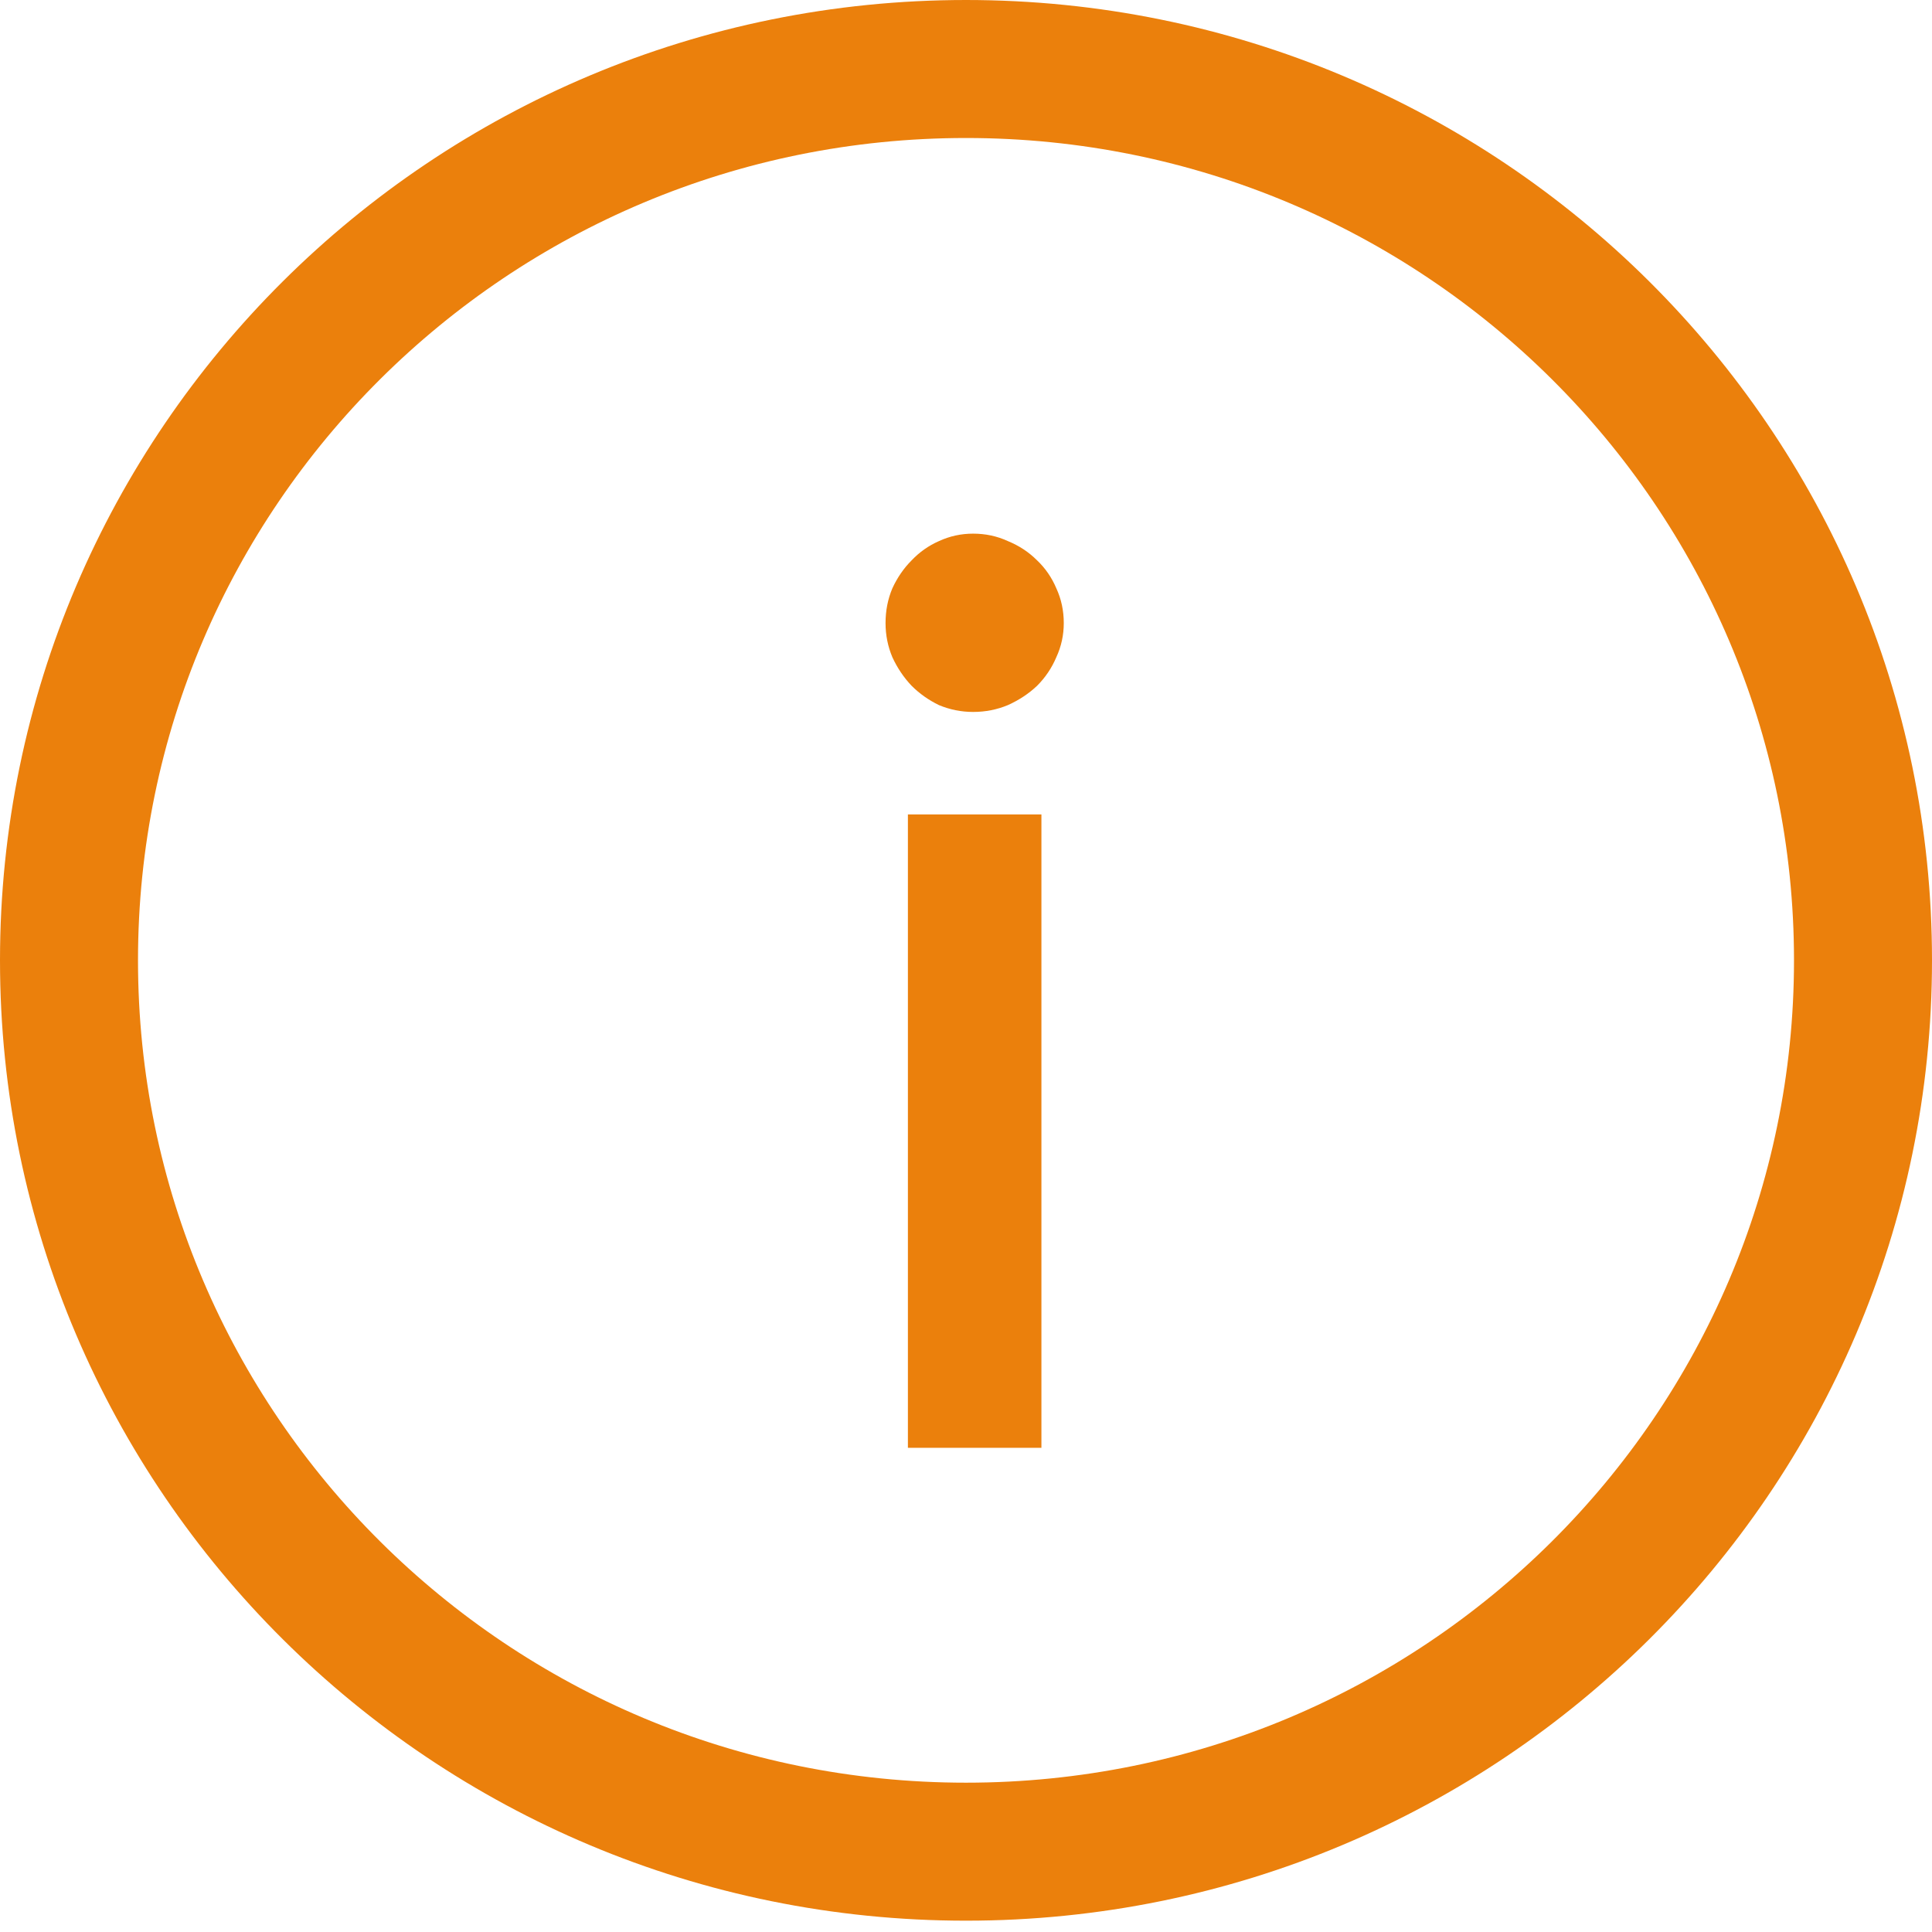 <svg width="28" height="28" viewBox="0 0 28 28" fill="none" xmlns="http://www.w3.org/2000/svg">
<path d="M27 13.918C27 21.047 21.185 26.836 14 26.836C6.815 26.836 1 21.047 1 13.918C1 6.789 6.815 1 14 1C21.185 1 27 6.789 27 13.918Z" stroke="#EB800C" stroke-width="2"/>
<path d="M15.093 11.803V20.983H13.158V11.803H15.093ZM15.417 9.03C15.417 9.204 15.381 9.369 15.309 9.525C15.243 9.681 15.15 9.819 15.03 9.939C14.91 10.053 14.769 10.146 14.607 10.219C14.451 10.284 14.283 10.318 14.103 10.318C13.929 10.318 13.764 10.284 13.608 10.219C13.458 10.146 13.326 10.053 13.212 9.939C13.098 9.819 13.005 9.681 12.933 9.525C12.867 9.369 12.834 9.204 12.834 9.03C12.834 8.85 12.867 8.682 12.933 8.526C13.005 8.37 13.098 8.235 13.212 8.121C13.326 8.001 13.458 7.908 13.608 7.842C13.764 7.77 13.929 7.734 14.103 7.734C14.283 7.734 14.451 7.77 14.607 7.842C14.769 7.908 14.91 8.001 15.03 8.121C15.15 8.235 15.243 8.37 15.309 8.526C15.381 8.682 15.417 8.85 15.417 9.03Z" fill="#EB800C"/>
</svg>

